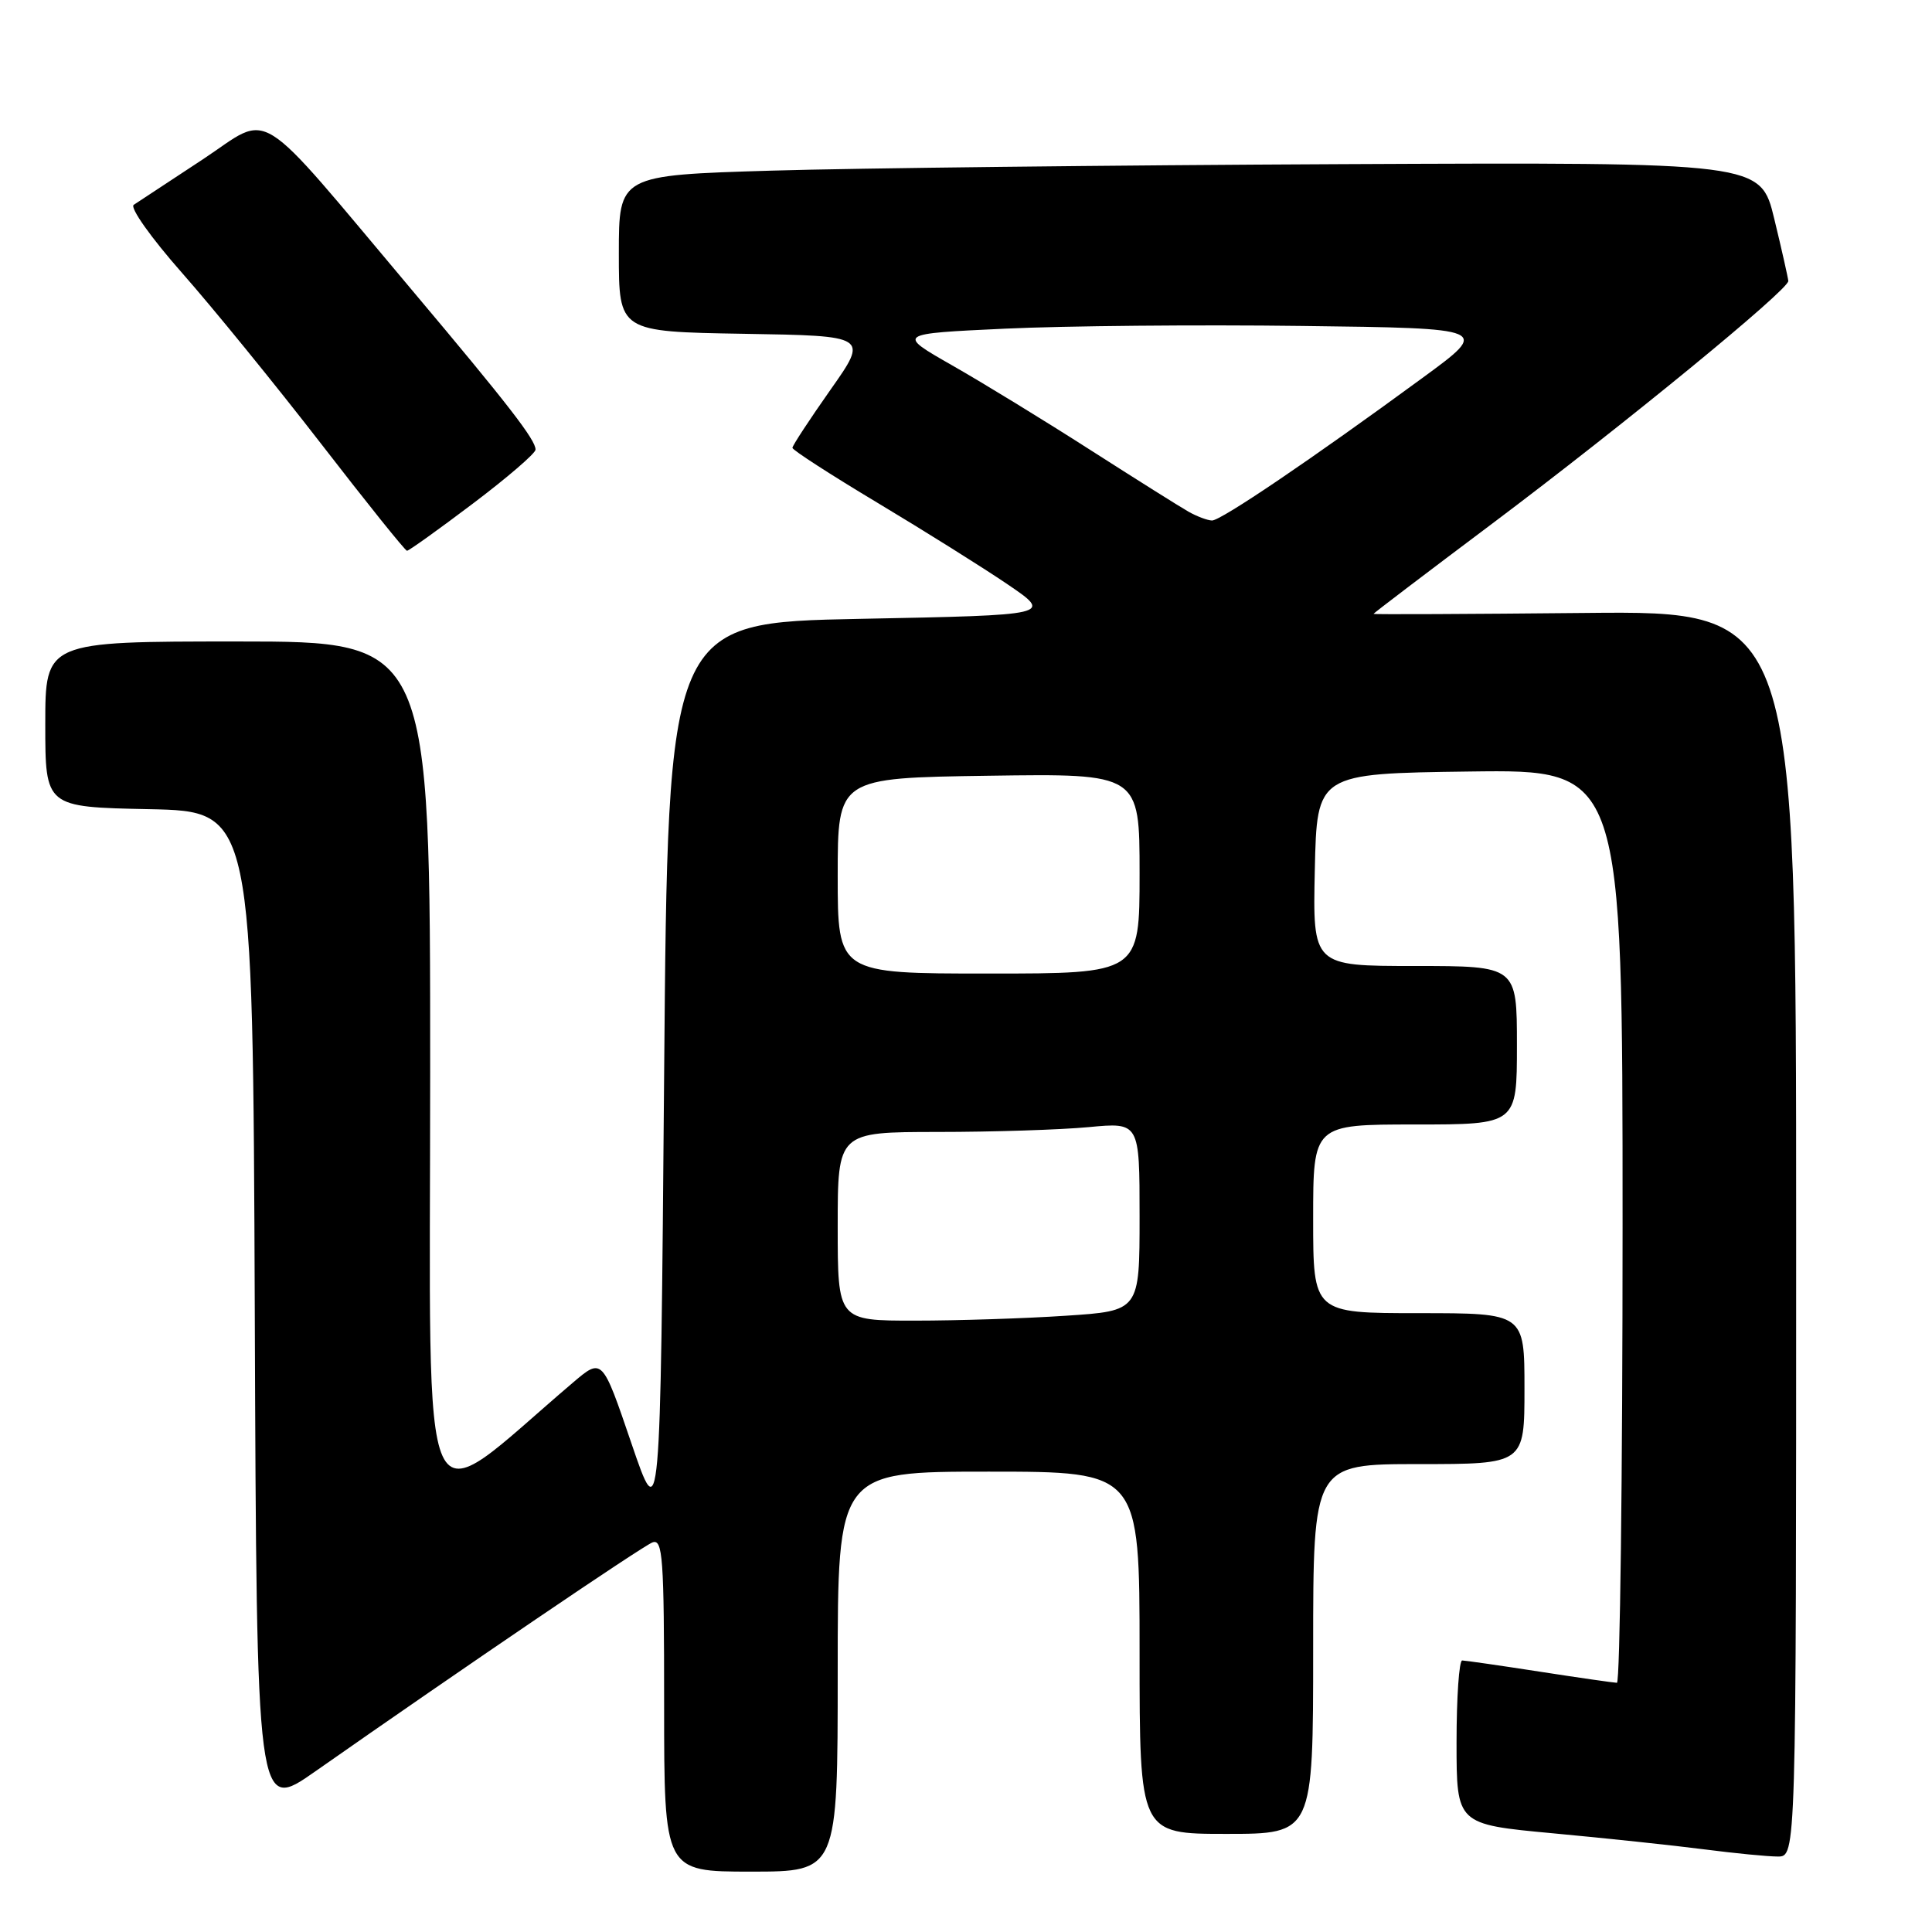 <?xml version="1.0" encoding="UTF-8" standalone="no"?>
<!DOCTYPE svg PUBLIC "-//W3C//DTD SVG 1.1//EN" "http://www.w3.org/Graphics/SVG/1.1/DTD/svg11.dtd" >
<svg xmlns="http://www.w3.org/2000/svg" xmlns:xlink="http://www.w3.org/1999/xlink" version="1.1" viewBox="0 0 256 256">
 <g >
 <path fill="currentColor"
d=" M 111.00 221.50 C 111.00 195.00 111.00 195.00 131.00 195.00 C 151.00 195.00 151.00 195.00 151.00 219.00 C 151.00 243.00 151.00 243.00 162.50 243.00 C 174.00 243.00 174.00 243.00 174.00 218.50 C 174.00 194.00 174.00 194.00 188.00 194.00 C 202.00 194.00 202.00 194.00 202.00 184.00 C 202.00 174.00 202.00 174.00 188.00 174.00 C 174.00 174.00 174.00 174.00 174.00 161.50 C 174.00 149.00 174.00 149.00 187.50 149.00 C 201.00 149.00 201.00 149.00 201.00 138.50 C 201.00 128.00 201.00 128.00 187.47 128.00 C 173.94 128.00 173.94 128.00 174.22 115.25 C 174.50 102.50 174.50 102.50 194.75 102.23 C 215.00 101.96 215.00 101.96 215.00 162.48 C 215.00 195.77 214.66 222.99 214.25 222.98 C 213.84 222.97 209.22 222.31 204.00 221.50 C 198.78 220.69 194.16 220.03 193.75 220.02 C 193.34 220.01 193.00 224.89 193.00 230.87 C 193.00 241.73 193.00 241.73 205.75 242.92 C 212.76 243.57 221.80 244.53 225.82 245.05 C 229.85 245.57 234.24 246.00 235.57 246.00 C 238.00 246.00 238.00 246.00 238.00 163.47 C 238.00 80.94 238.00 80.94 210.00 81.22 C 194.60 81.37 182.00 81.43 182.00 81.34 C 182.00 81.25 189.08 75.87 197.73 69.38 C 215.12 56.32 237.02 38.38 236.96 37.23 C 236.93 36.83 236.10 33.12 235.10 29.00 C 233.29 21.50 233.29 21.50 177.90 21.75 C 147.43 21.89 113.39 22.28 102.25 22.61 C 82.00 23.22 82.00 23.22 82.00 33.59 C 82.00 43.95 82.00 43.95 98.54 44.23 C 115.08 44.50 115.08 44.50 110.04 51.65 C 107.27 55.59 105.00 59.05 105.00 59.34 C 105.00 59.63 110.06 62.90 116.25 66.61 C 122.44 70.32 130.20 75.18 133.50 77.42 C 139.50 81.50 139.50 81.50 114.00 82.00 C 88.50 82.50 88.50 82.50 88.00 142.50 C 87.50 202.50 87.50 202.50 83.65 191.20 C 79.80 179.90 79.80 179.90 75.92 183.20 C 55.07 200.94 57.00 205.13 57.00 142.07 C 57.00 85.00 57.00 85.00 31.50 85.00 C 6.00 85.00 6.00 85.00 6.00 95.97 C 6.00 106.94 6.00 106.94 19.75 107.22 C 33.50 107.50 33.50 107.50 33.76 173.83 C 34.01 240.16 34.01 240.16 41.76 234.73 C 61.39 220.98 85.06 204.92 86.45 204.38 C 87.82 203.86 88.00 206.37 88.00 225.89 C 88.00 248.00 88.00 248.00 99.50 248.00 C 111.00 248.00 111.00 248.00 111.00 221.50 Z  M 62.63 66.75 C 67.19 63.31 70.93 60.09 70.96 59.59 C 71.02 58.34 67.34 53.59 54.64 38.50 C 33.36 13.22 36.16 14.98 26.85 21.13 C 22.37 24.08 18.26 26.79 17.72 27.14 C 17.17 27.50 20.05 31.55 24.11 36.15 C 28.17 40.75 36.45 50.92 42.50 58.74 C 48.55 66.57 53.69 72.98 53.93 72.98 C 54.16 72.99 58.08 70.19 62.63 66.75 Z  M 111.00 162.50 C 111.00 150.00 111.00 150.00 124.25 149.99 C 131.54 149.99 140.54 149.70 144.25 149.35 C 151.00 148.71 151.00 148.71 151.00 161.20 C 151.00 173.70 151.00 173.70 141.25 174.34 C 135.89 174.70 126.89 174.99 121.25 174.99 C 111.00 175.00 111.00 175.00 111.00 162.50 Z  M 111.00 116.04 C 111.00 103.08 111.00 103.08 131.00 102.79 C 151.00 102.50 151.00 102.50 151.00 115.75 C 151.00 129.00 151.00 129.00 131.00 129.00 C 111.00 129.00 111.00 129.00 111.00 116.04 Z  M 157.50 67.81 C 156.40 67.19 150.55 63.51 144.50 59.64 C 138.45 55.76 130.20 50.71 126.16 48.41 C 118.82 44.22 118.82 44.22 133.16 43.55 C 141.05 43.18 158.74 43.01 172.48 43.19 C 197.47 43.50 197.47 43.50 188.48 50.08 C 173.76 60.87 161.75 69.00 160.59 68.97 C 159.99 68.95 158.60 68.43 157.50 67.81 Z "/>
</g>
</svg>